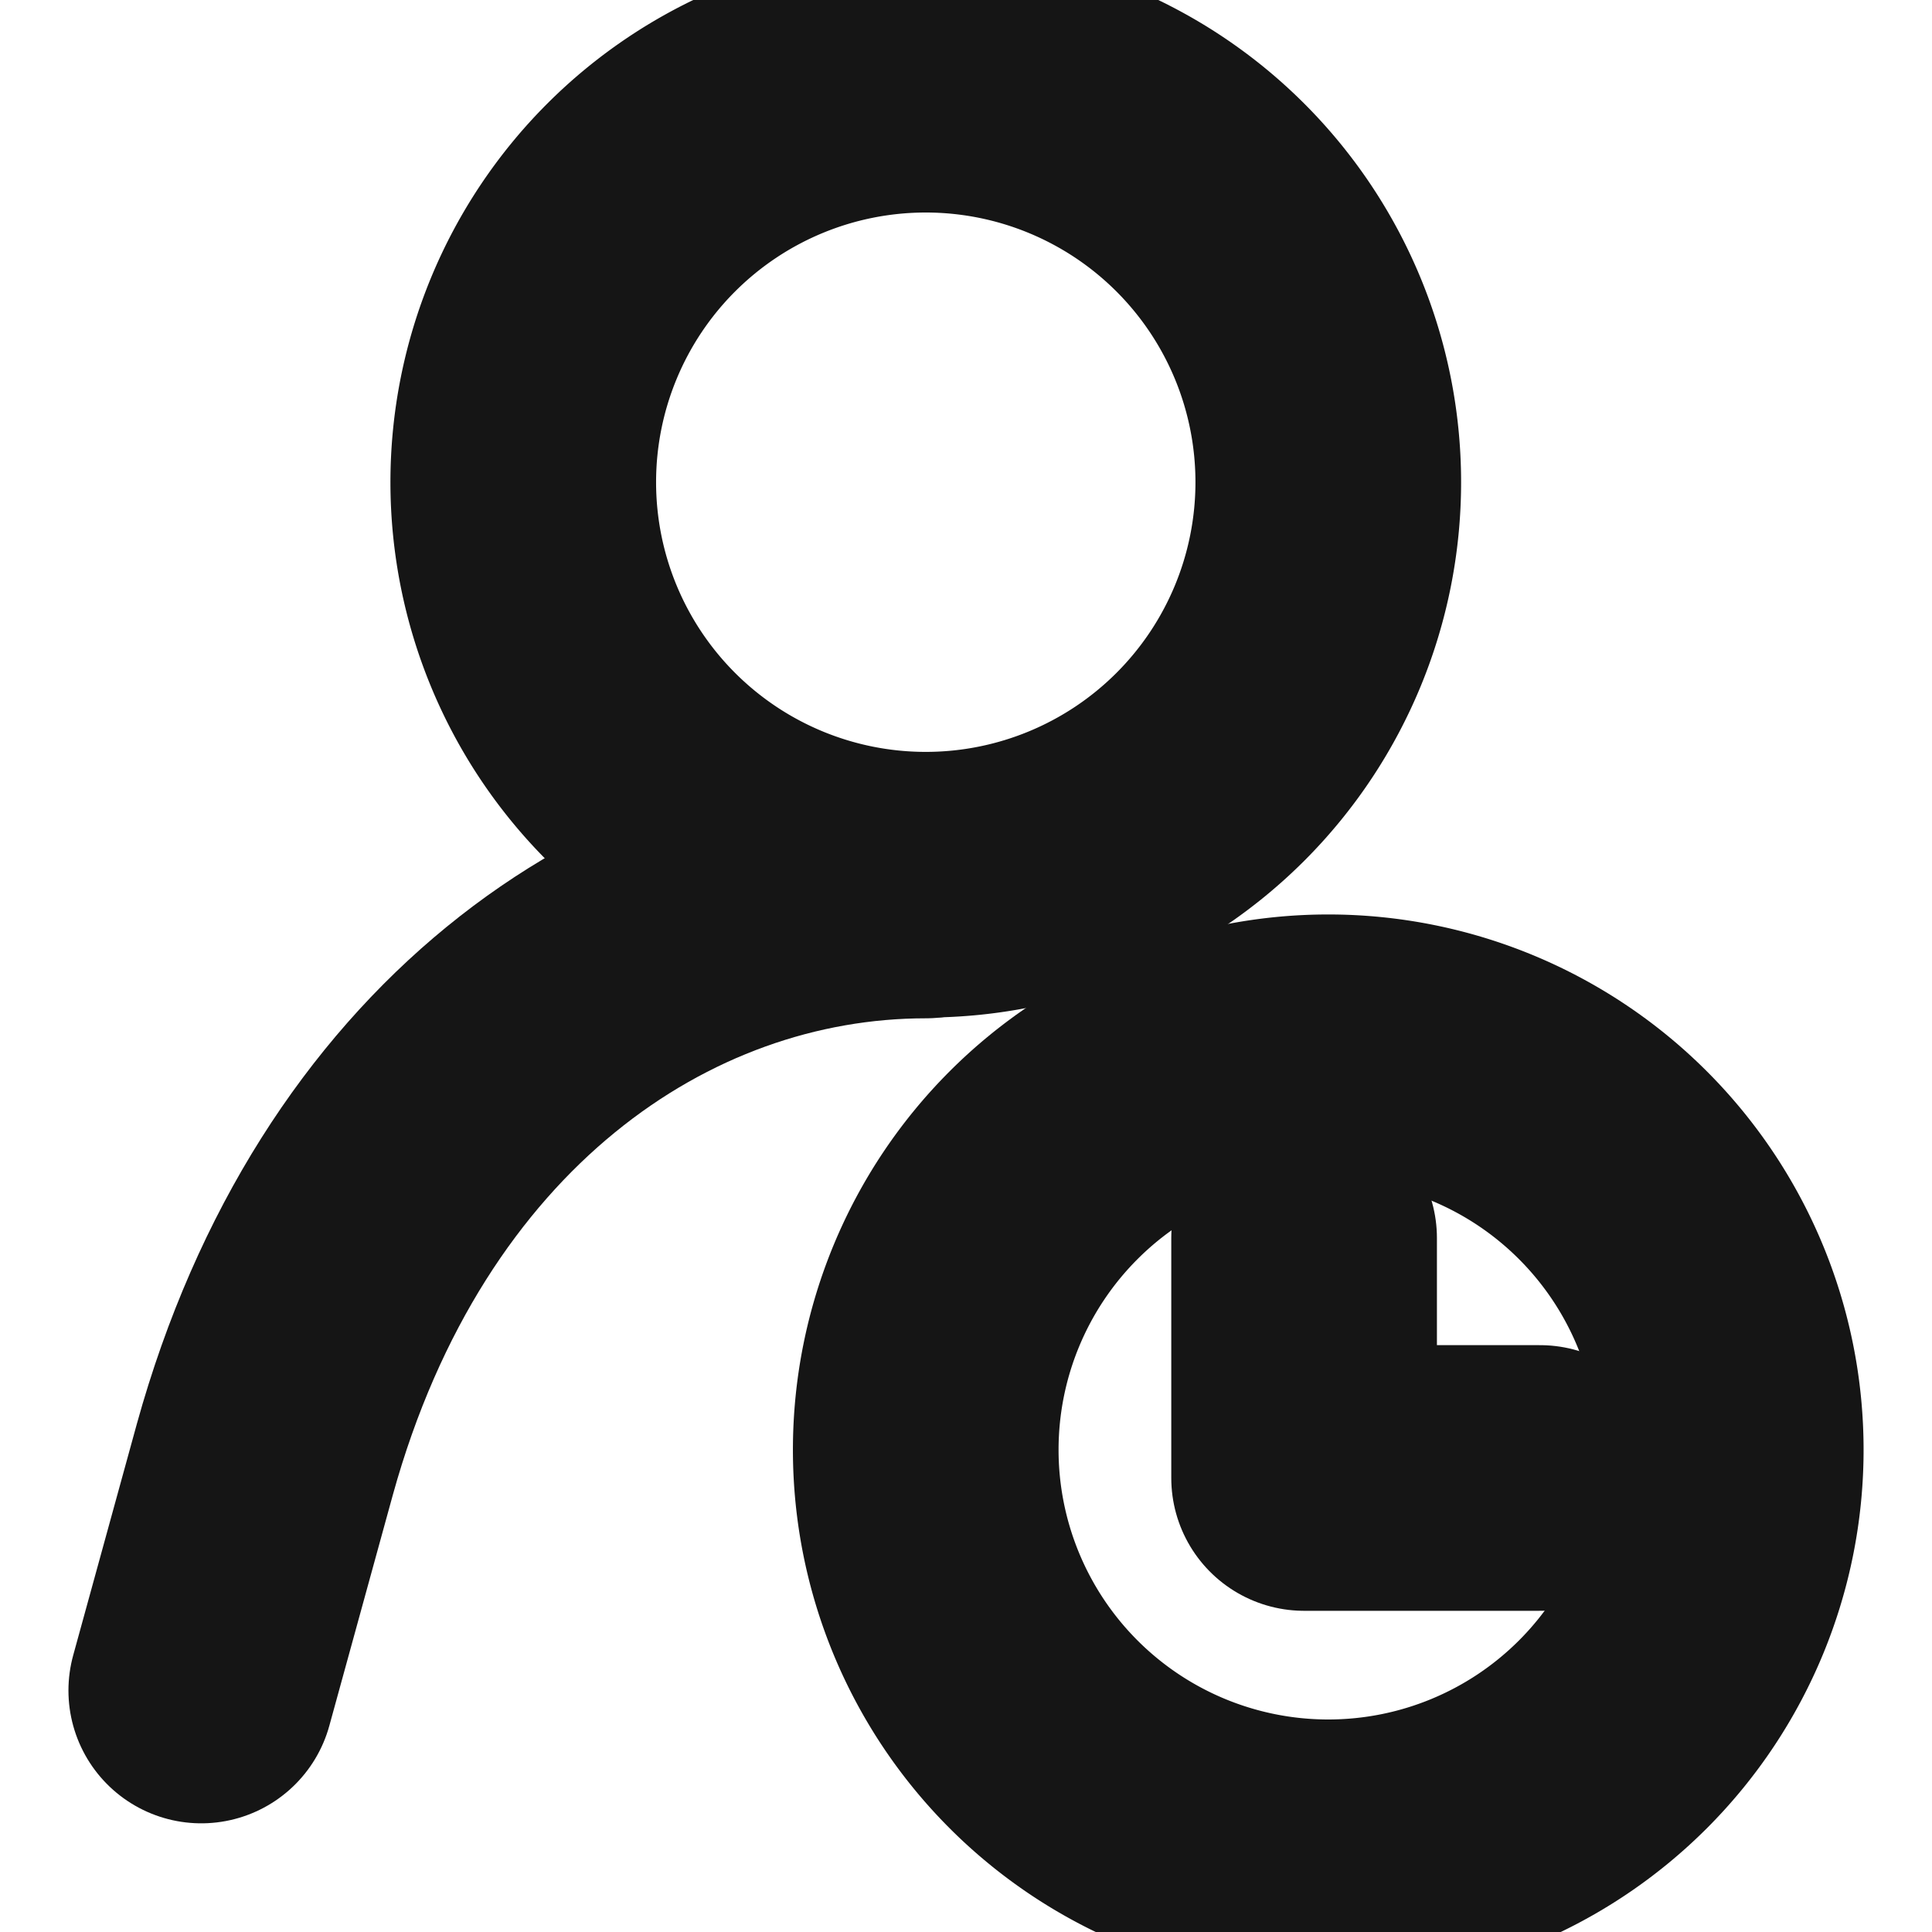 <svg xmlns="http://www.w3.org/2000/svg" width="40" height="40" fill="none" viewBox="0 0 40 40">
  <path stroke="#151515" stroke-linecap="round" stroke-linejoin="round" stroke-width="5.5" d="M4.167 35l1.316-4.784c2.184-7.883 7.934-11.883 13.684-11.883"/>
  <path stroke="#151515" stroke-linecap="round" stroke-linejoin="bevel" stroke-width="5.5" d="M19.167 18.317a8.333 8.333 0 100-16.667 8.333 8.333 0 000 16.667z"/>
  <path stroke="#151515" stroke-linecap="round" stroke-linejoin="round" stroke-width="5.5" d="M27.5 38.35a8.333 8.333 0 100-16.667 8.333 8.333 0 000 16.667z"/>
  <path stroke="#151515" stroke-linecap="round" stroke-linejoin="round" stroke-width="5.5" d="M27 25.633V30.6h4.884"/>
</svg>
